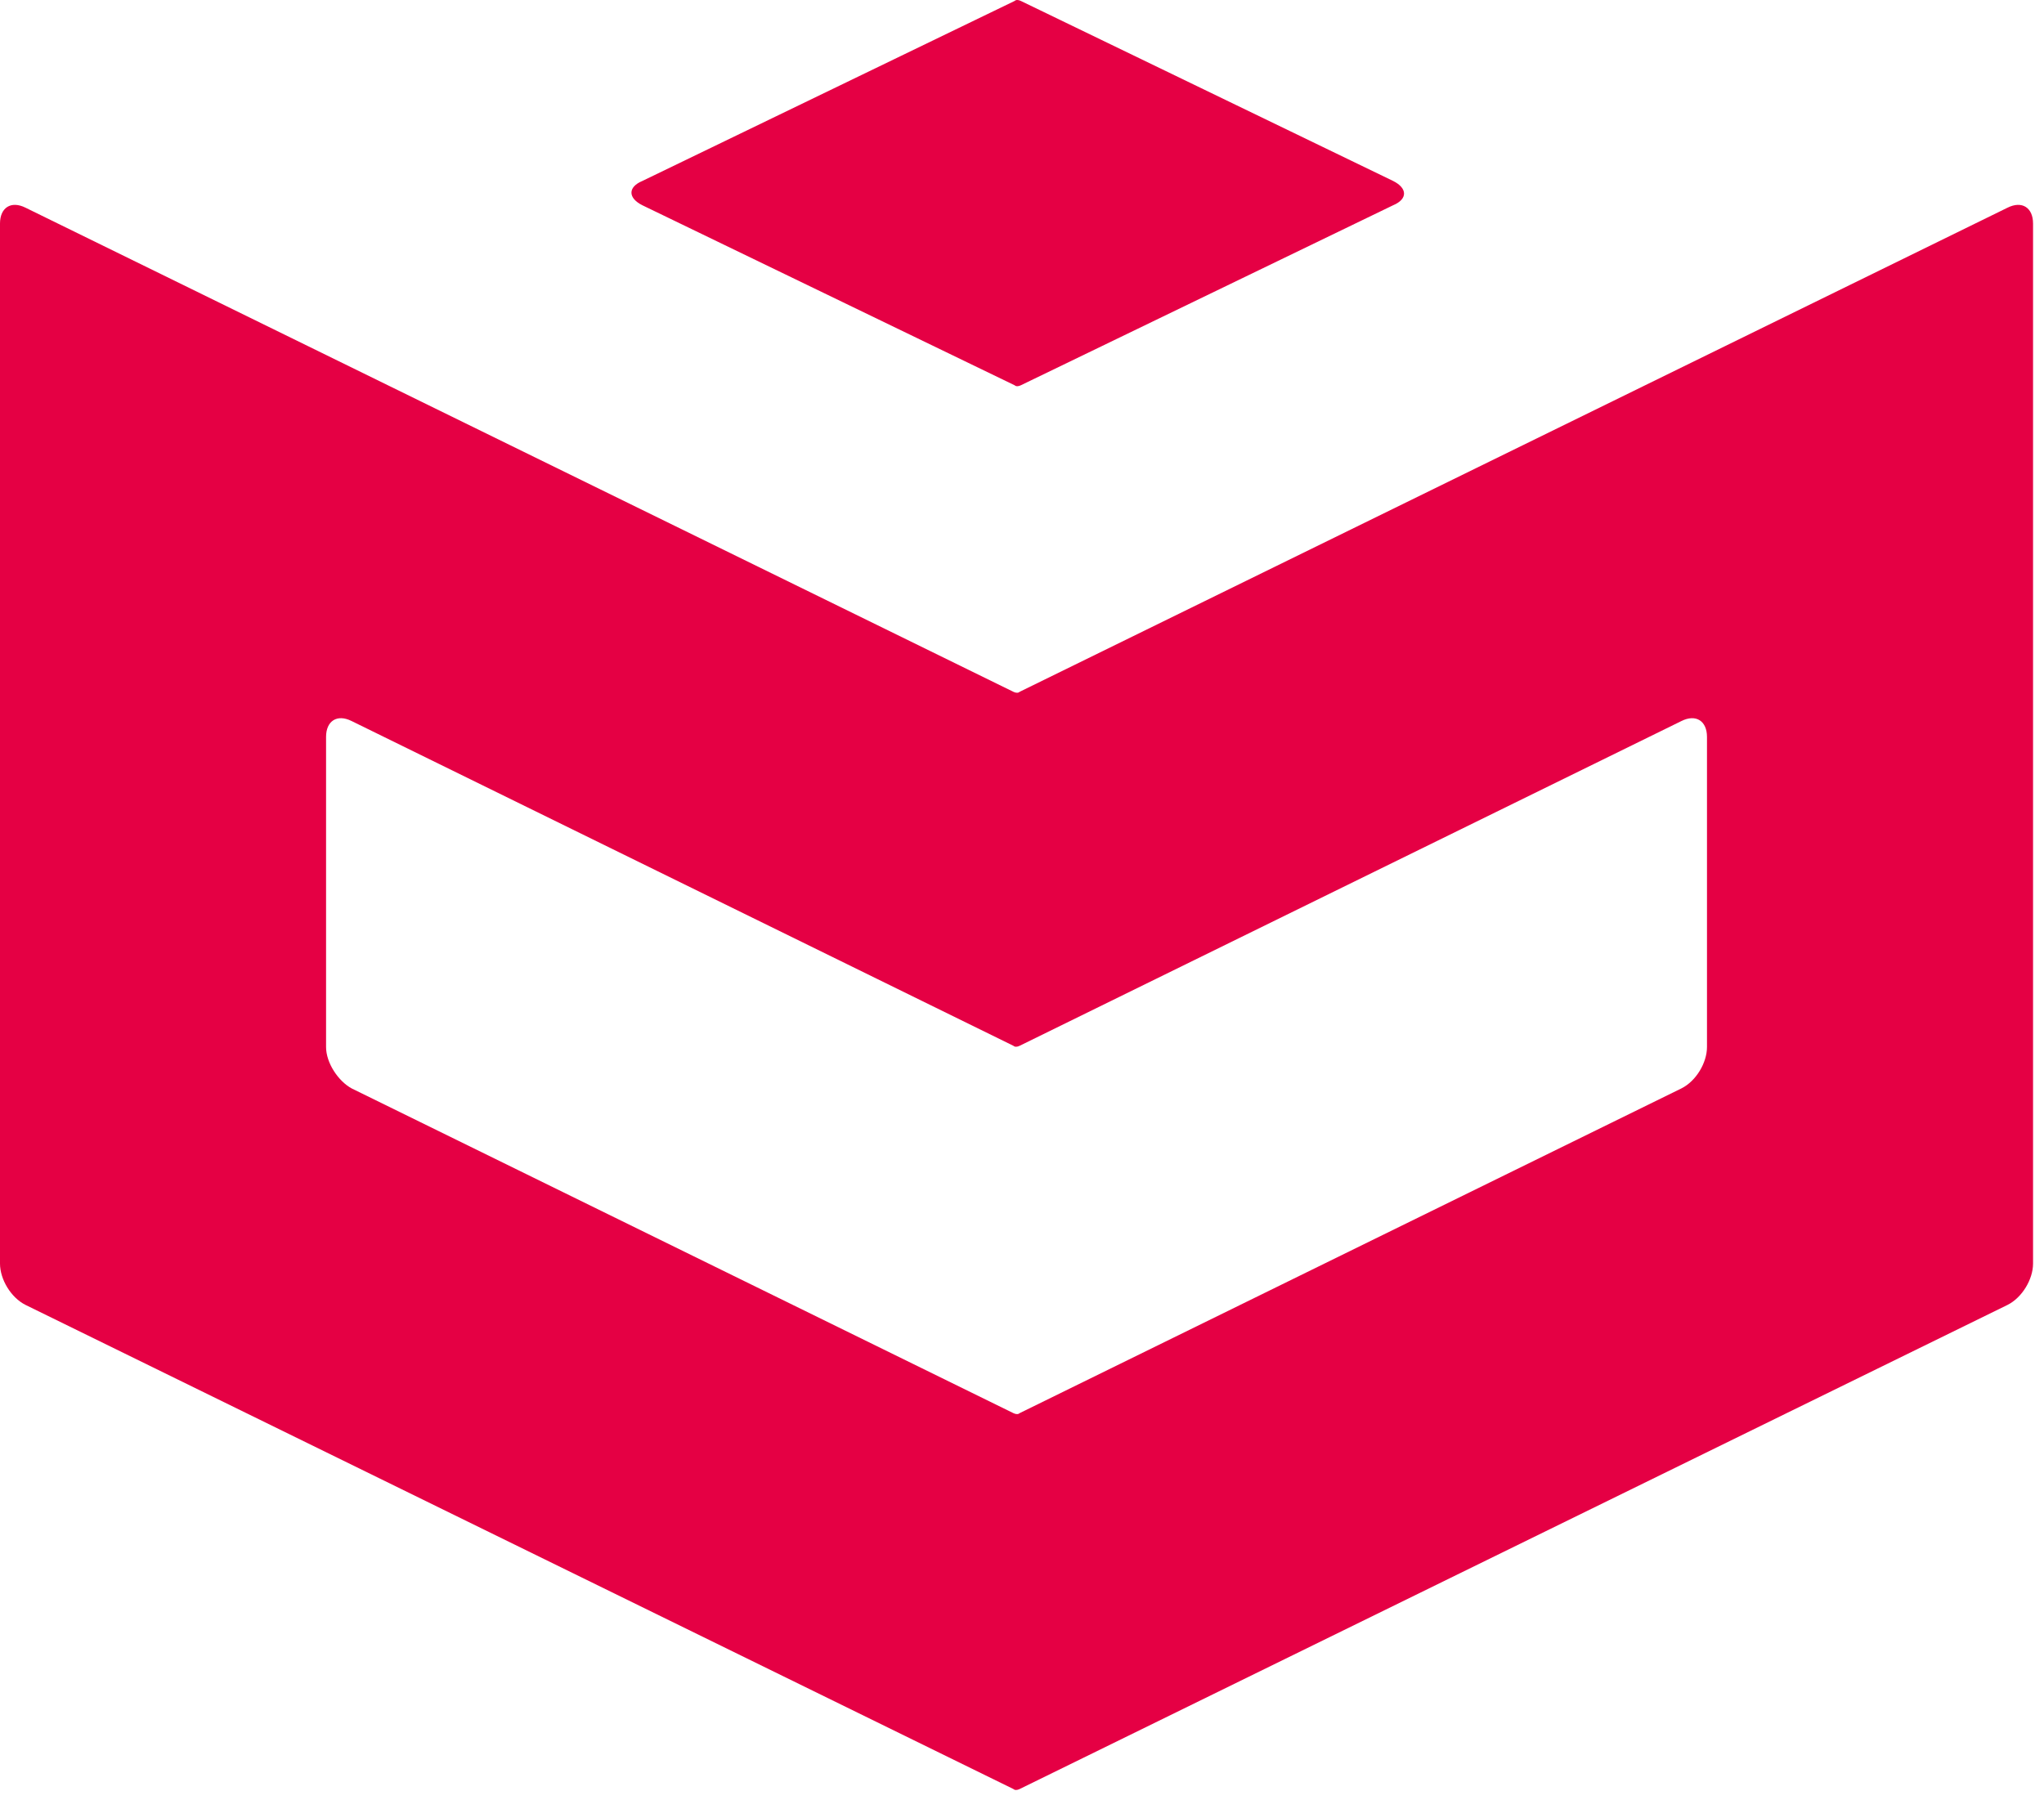 <svg width="168" height="148" viewBox="0 0 168 148" fill="none" xmlns="http://www.w3.org/2000/svg">
<path d="M83.3 56.875L2.1 17.075C0.9 16.475 0 17.075 0 18.375V103.875C0 105.175 0.9 106.675 2.1 107.275L83.3 147.075C83.4 147.175 83.6 147.175 83.8 147.075L165 107.275C166.2 106.675 167.1 105.175 167.1 103.875V18.375C167.1 17.075 166.2 16.475 165 17.075L83.8 56.875C83.7 56.975 83.5 56.975 83.3 56.875ZM140.3 86.075C140.3 87.375 139.4 88.875 138.2 89.475L83.8 116.175C83.7 116.275 83.5 116.275 83.3 116.175L28.9 89.475C27.8 88.875 26.8 87.375 26.8 86.075V60.575C26.8 59.275 27.7 58.675 28.9 59.275L83.3 85.975C83.4 86.075 83.6 86.075 83.8 85.975L138.2 59.275C139.4 58.675 140.3 59.275 140.3 60.575V86.075ZM83.4 31.675L52.8 16.875C51.6 16.275 51.6 15.375 52.8 14.875L83.4 0.075C83.5 -0.025 83.7 -0.025 83.9 0.075L114.5 14.875C115.7 15.475 115.7 16.375 114.5 16.875L83.9 31.675C83.7 31.775 83.5 31.775 83.4 31.675Z" fill="#E50044"/>
</svg>
